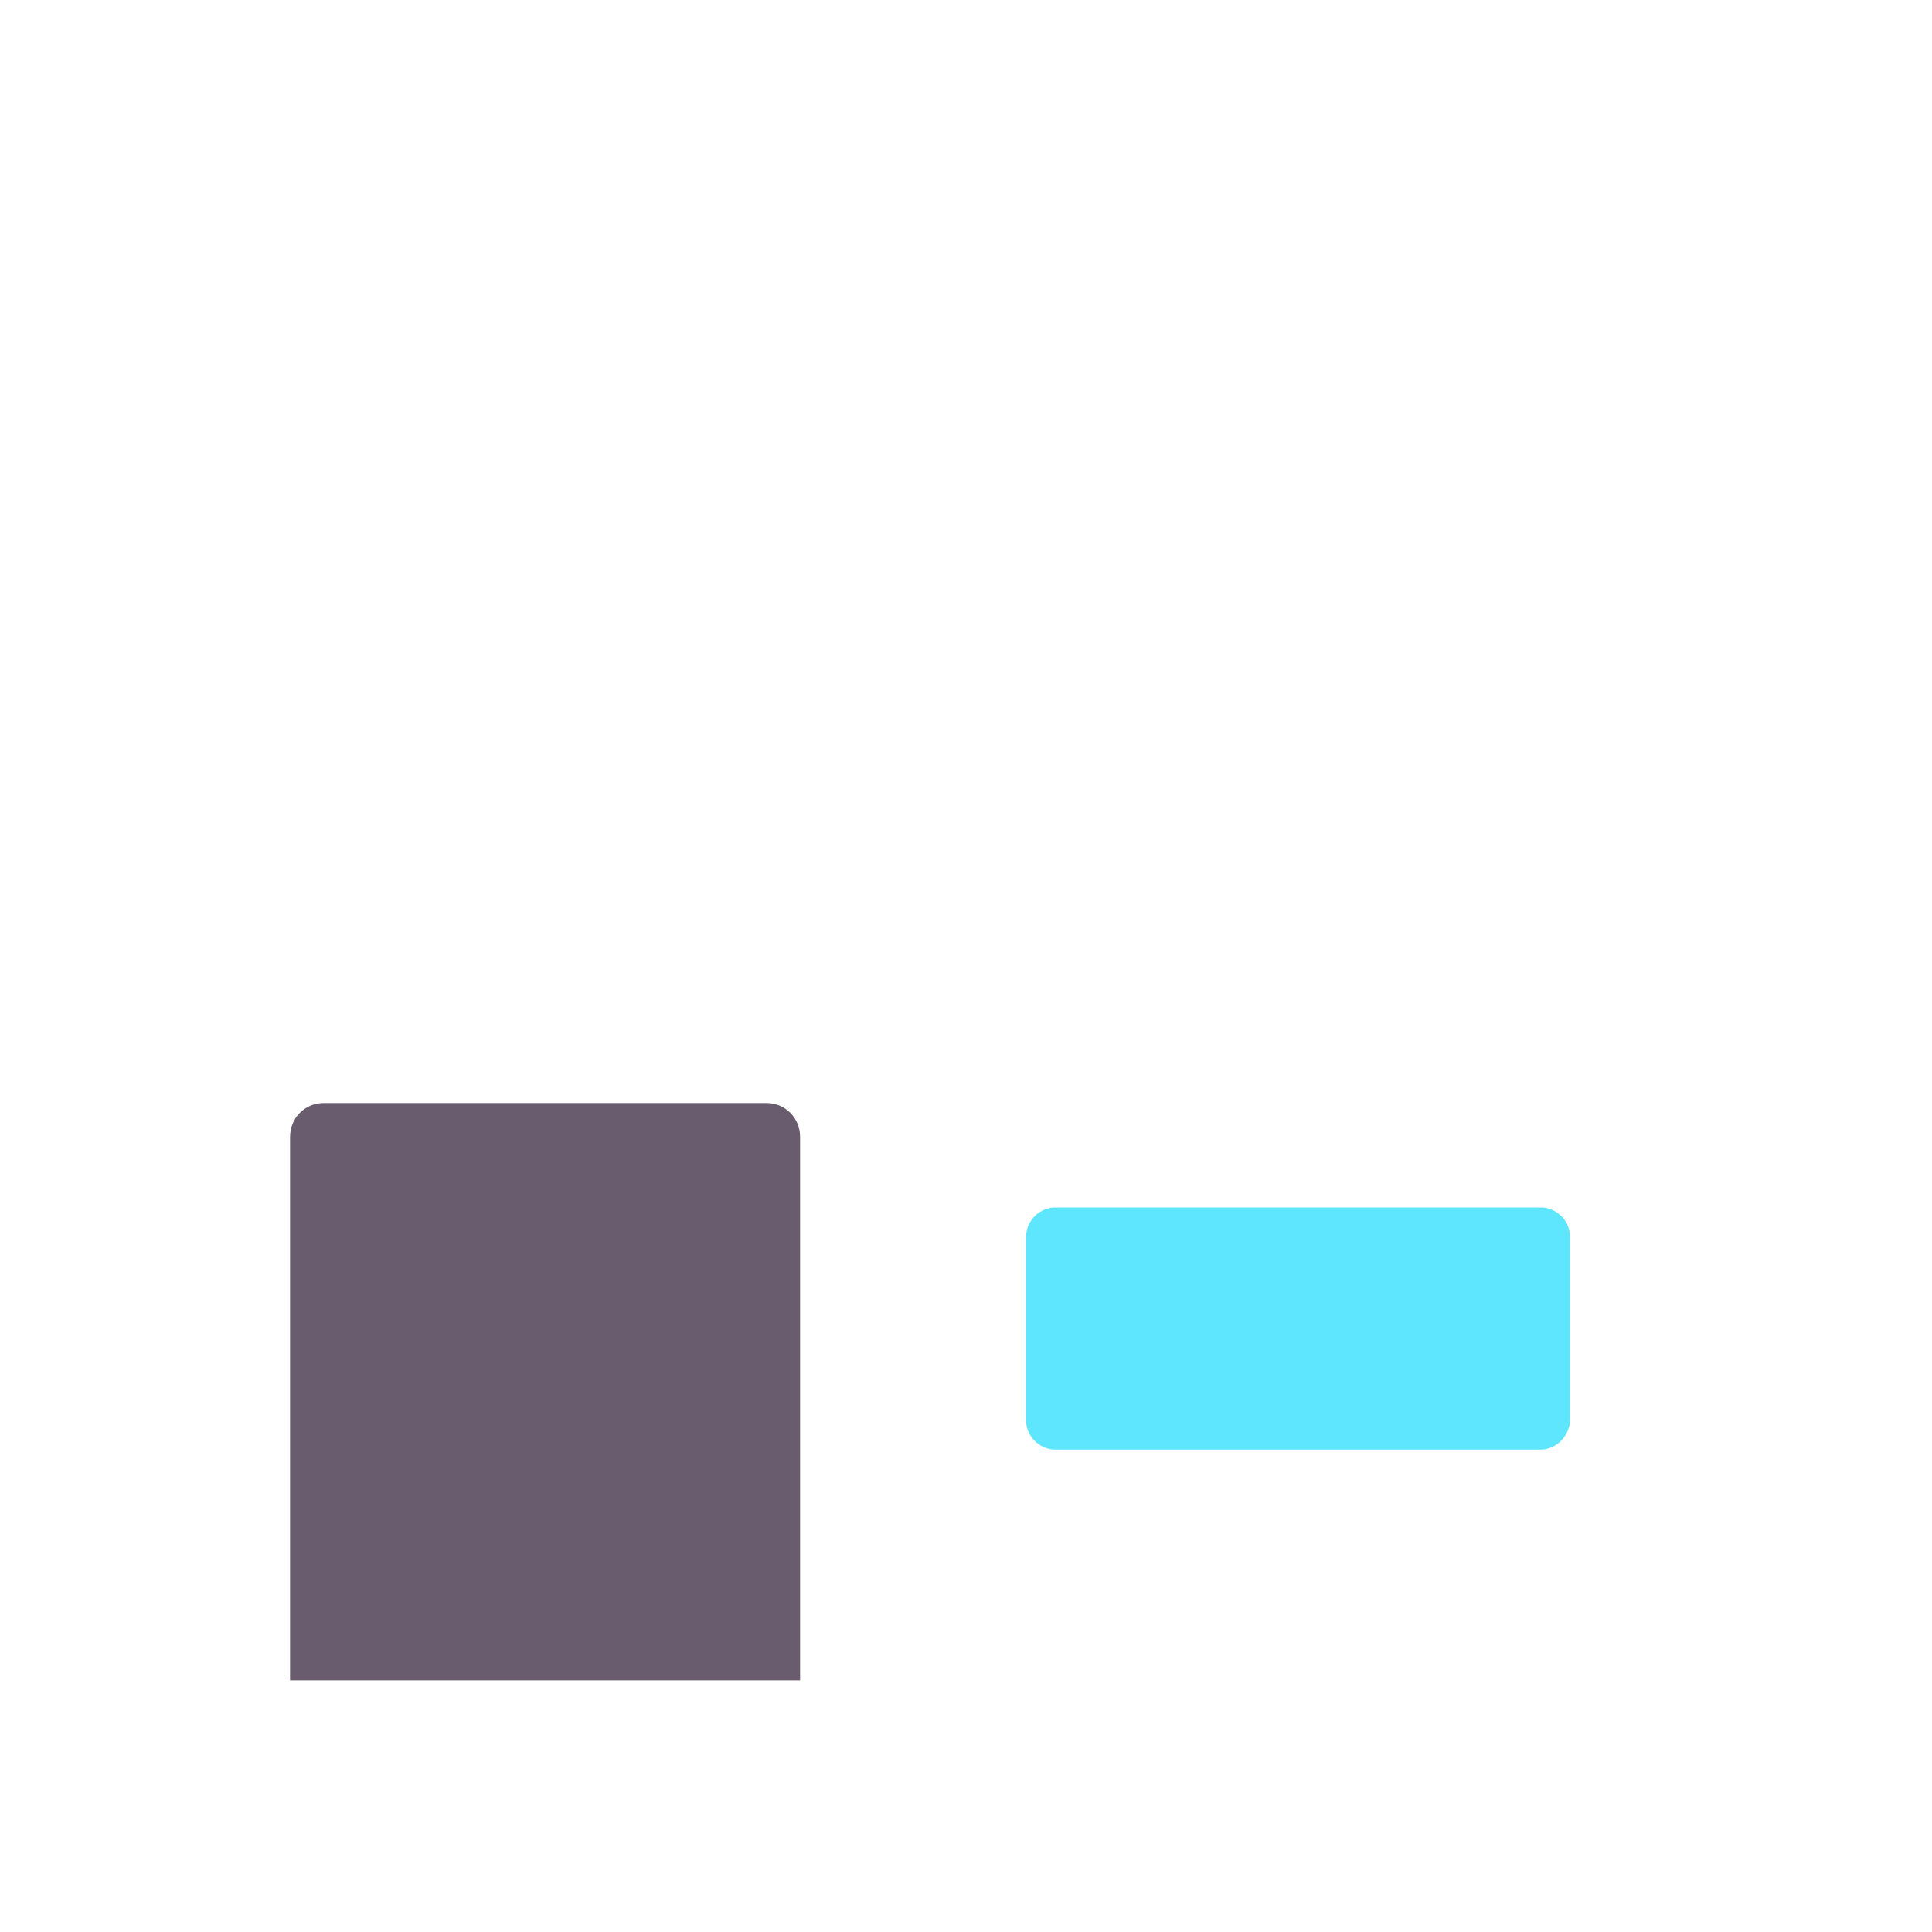 <svg xmlns="http://www.w3.org/2000/svg" width="3em" height="3em" viewBox="0 0 32 32"><g fill="none"><g filter="url(#)"><path fill="url(#)" d="M24.015 10.01H7.985c-.54 0-.99-.44-.99-.99V3.99c0-.54.44-.99.99-.99h16.03c.54 0 .99.44.99.99v5.03c-.01.55-.45.99-.99.99"/></g><g filter="url(#)"><path fill="url(#)" d="M12.665 8.487c0-.35-.19-.48-.54-.48h-1.39l.81-.83c.32-.31.54-.6.68-.88c.13-.27.2-.55.2-.85c0-.47-.15-.82-.45-1.07s-.74-.37-1.3-.37c-.23 0-.47.03-.7.08s-.45.14-.67.25c-.168.084-.34.289-.3.49q.03.15.12.27c.12.16.35.23.59.11a1.6 1.6 0 0 1 .76-.21c.45 0 .69.24.69.59q0 .21-.12.42c-.08.14-.21.31-.39.5l-1.24 1.32c-.1.1-.17.2-.23.3s-.07.18-.07.31c0 .19.05.33.14.42c.09.1.24.14.44.14h2.44c.407 0 .53-.217.53-.51"/></g><g filter="url(#)"><path fill="url(#)" d="M17.005 7.53c-.02.27-.25.47-.52.47h-.5v.49c0 .27-.2.5-.47.52a.496.496 0 0 1-.53-.5V8h-1.51c-.09 0-.17-.03-.25-.07c-.01-.01-.02 0-.03-.01l-.03-.03a.2.2 0 0 1-.07-.07c-.02-.03-.04-.05-.05-.08s-.03-.05-.03-.09a.4.4 0 0 1-.02-.1c0-.02-.01-.03-.01-.05s.01-.03.01-.04c0-.03.01-.07.02-.1s.02-.06.04-.09c.01-.01.01-.03.02-.04l2.01-3l.03-.03c.02-.03.04-.05.07-.07s.05-.04.08-.05c.03-.02.06-.03.09-.04s.06-.02.1-.02c.02 0 .03-.01.05-.01s.03.01.05.01c.03 0 .06.01.09.02s.06.02.09.04c.01.01.03.01.04.02l.03.03c.03.02.05.04.07.07s.04.05.05.08s.03.05.03.09c.01.03.02.07.02.1c0 .02.01.03.01.05v2.5h.51c.3-.02.53.22.51.51M14.995 7v-.85l-.57.85z"/></g><g filter="url(#)"><path fill="url(#)" d="M22.995 4.5v4.02c0 .27-.22.49-.49.49h-.02a.49.49 0 0 1-.49-.49v-1.5h-2v1.5c0 .27-.22.49-.49.49h-.02a.49.49 0 0 1-.49-.49V4.5c0-.27.22-.49.49-.49h.02c.27 0 .49.22.49.49v1.51h2V4.5c0-.27.22-.49.49-.49h.02c.27 0 .49.22.49.49"/></g><path fill="url(#)" d="M10.995 10.01h-1v2h1z"/><path fill="url(#)" d="M10.995 10.01h-1v2h1z"/><path fill="url(#)" d="M21.995 10.01h-1v2h1z"/><path fill="url(#)" d="M21.995 10.01h-1v2h1z"/><path fill="url(#)" d="M28.995 12.01h-26v16h26z"/><path fill="url(#)" d="M28.995 12.01h-26v16h26z"/><path fill="url(#)" d="M28.995 12.01h-26v16h26z"/><path fill="url(#)" d="M28.995 12.01h-26v16h26z"/><path fill="url(#)" d="M28.995 12.01h-26v16h26z"/><g filter="url(#)"><path fill="#695C6F" d="M13.252 27.832H4.804v-8.998c0-.316.244-.564.554-.564h7.34c.31 0 .554.248.554.564z"/></g><g filter="url(#)"><path fill="url(#)" d="M13.995 28.01h-9V18.6c0-.33.26-.59.59-.59h7.82c.33 0 .59.26.59.59z"/></g><g filter="url(#)"><path fill="#5EE6FF" d="M25.515 24.01h-8.03a.49.49 0 0 1-.49-.49v-3.03c0-.27.22-.49.49-.49h8.03c.27 0 .49.22.49.49v3.03c-.01.27-.23.49-.49.49"/><path fill="url(#)" d="M25.515 24.01h-8.03a.49.49 0 0 1-.49-.49v-3.03c0-.27.22-.49.49-.49h8.03c.27 0 .49.22.49.49v3.03c-.01.27-.23.49-.49.49"/><path fill="url(#)" d="M25.515 24.01h-8.03a.49.49 0 0 1-.49-.49v-3.03c0-.27.22-.49.49-.49h8.03c.27 0 .49.22.49.49v3.03c-.01.27-.23.49-.49.49"/></g><g filter="url(#)"><path fill="url(#)" d="M29.235 16.01H2.765a.77.77 0 0 1-.77-.77v-2.47c0-.42.34-.77.77-.77h26.47c.42 0 .77.34.77.77v2.47c-.01.43-.35.77-.77.77"/><path fill="url(#)" d="M29.235 16.01H2.765a.77.77 0 0 1-.77-.77v-2.47c0-.42.34-.77.77-.77h26.47c.42 0 .77.34.77.77v2.47c-.01.43-.35.77-.77.77"/></g><g filter="url(#)"><rect width="3.017" height="7.974" x="5.969" y="18.987" fill="url(#)" rx=".35"/><rect width="3.017" height="7.974" x="5.969" y="18.987" fill="url(#)" rx=".35"/><rect width="3.017" height="7.974" x="5.969" y="18.987" fill="url(#)" rx=".35"/></g><g filter="url(#)"><rect width="3.017" height="7.974" x="10.004" y="18.987" fill="url(#)" rx=".35"/><rect width="3.017" height="7.974" x="10.004" y="18.987" fill="url(#)" rx=".35"/><rect width="3.017" height="7.974" x="10.004" y="18.987" fill="url(#)" rx=".35"/></g><g filter="url(#)"><path stroke="url(#)" stroke-linecap="round" stroke-width=".15" d="M13.413 18.442c.089.015.266 0 .266.234v8.953"/></g><g filter="url(#)"><path stroke="url(#)" stroke-linecap="round" stroke-width=".15" d="M13.398 18.442h-7.56"/></g><g filter="url(#)"><path stroke="url(#)" stroke-linecap="round" stroke-width=".25" d="M9.835 4.535c.245-.062.89-.25 1.422-.093c.64.187 1.156.984.219 2.015"/></g><g filter="url(#)"><path stroke="url(#)" stroke-linecap="round" stroke-width=".25" d="M12.2 8.504H9.834"/></g><g filter="url(#)"><path stroke="url(#)" stroke-linecap="round" stroke-width=".25" d="M15.523 8.504v-3.89"/></g><g filter="url(#)"><path stroke="url(#)" stroke-linecap="round" stroke-width=".25" d="M16.523 7.457h-3"/></g><g filter="url(#)"><path stroke="url(#)" stroke-linecap="round" stroke-width=".25" d="m13.538 7.395l1.89-2.781"/></g><g filter="url(#)"><path stroke="url(#)" stroke-linecap="round" stroke-width=".25" d="M22.57 4.489v3.937"/></g><g filter="url(#)"><path stroke="url(#)" stroke-linecap="round" stroke-width=".25" d="M19.491 4.489v3.937"/></g><g filter="url(#)"><path stroke="url(#)" stroke-linecap="round" stroke-width=".25" d="M19.476 6.551h3.078"/></g><defs><linearGradient id="" x1="9.564" x2="24.554" y1="8.097" y2="8.097" gradientUnits="userSpaceOnUse"><stop stop-color="#A59EAA"/><stop offset="1" stop-color="#BDB5C2"/></linearGradient><linearGradient id="" x1="10.831" x2="10.831" y1="4.007" y2="9.003" gradientUnits="userSpaceOnUse"><stop stop-color="#5D235A"/><stop offset="1" stop-color="#222058"/></linearGradient><linearGradient id="" x1="14.995" x2="14.995" y1="4.01" y2="9.018" gradientUnits="userSpaceOnUse"><stop stop-color="#5D235A"/><stop offset="1" stop-color="#222058"/></linearGradient><linearGradient id="" x1="20.994" x2="20.994" y1="4.01" y2="9.017" gradientUnits="userSpaceOnUse"><stop stop-color="#5D235A"/><stop offset="1" stop-color="#222058"/></linearGradient><linearGradient id="" x1="2.995" x2="28.995" y1="24.051" y2="24.051" gradientUnits="userSpaceOnUse"><stop stop-color="#A59CA9"/><stop offset="1" stop-color="#BFB4C5"/></linearGradient><linearGradient id="" x1="2.724" x2="3.557" y1="20.528" y2="20.528" gradientUnits="userSpaceOnUse"><stop stop-color="#6E616E"/><stop offset="1" stop-color="#6E616E" stop-opacity="0"/></linearGradient><linearGradient id="" x1="5.126" x2="5.126" y1="15.895" y2="16.535" gradientUnits="userSpaceOnUse"><stop stop-color="#6E616E"/><stop offset="1" stop-color="#6E616E" stop-opacity="0"/></linearGradient><linearGradient id="" x1="29.064" x2="28.259" y1="21.55" y2="21.55" gradientUnits="userSpaceOnUse"><stop stop-color="#E0DCE2"/><stop offset="1" stop-color="#E0DCE2" stop-opacity="0"/></linearGradient><linearGradient id="" x1="9.496" x2="9.496" y1="28.012" y2="18.012" gradientUnits="userSpaceOnUse"><stop stop-color="#323870"/><stop offset="1" stop-color="#5C275C"/></linearGradient><linearGradient id="" x1="16.835" x2="17.739" y1="22.005" y2="22.005" gradientUnits="userSpaceOnUse"><stop stop-color="#5DFFFF"/><stop offset="1" stop-color="#5DFFFF" stop-opacity="0"/></linearGradient><linearGradient id="" x1="19.615" x2="19.615" y1="24.233" y2="23.396" gradientUnits="userSpaceOnUse"><stop stop-color="#5DFFFF"/><stop offset="1" stop-color="#5DFFFF" stop-opacity="0"/></linearGradient><linearGradient id="" x1="6.632" x2="27.007" y1="16.01" y2="16.01" gradientUnits="userSpaceOnUse"><stop stop-color="#EF3D89"/><stop offset="1" stop-color="#FF3D51"/></linearGradient><linearGradient id="" x1="30.005" x2="28.679" y1="14.583" y2="14.583" gradientUnits="userSpaceOnUse"><stop stop-color="#FF5766"/><stop offset="1" stop-color="#FF5766" stop-opacity="0"/></linearGradient><linearGradient id="" x1="7.478" x2="7.478" y1="18.987" y2="26.961" gradientUnits="userSpaceOnUse"><stop stop-color="#4DC7FF"/><stop offset="1" stop-color="#62F1FF"/></linearGradient><linearGradient id="" x1="5.915" x2="6.376" y1="22.974" y2="22.974" gradientUnits="userSpaceOnUse"><stop stop-color="#5DFFFF"/><stop offset="1" stop-color="#5DFFFF" stop-opacity="0"/></linearGradient><linearGradient id="" x1="6.846" x2="6.846" y1="27.404" y2="25.741" gradientUnits="userSpaceOnUse"><stop stop-color="#5DFFFF"/><stop offset="1" stop-color="#5DFFFF" stop-opacity="0"/></linearGradient><linearGradient id="" x1="11.512" x2="11.512" y1="18.987" y2="26.961" gradientUnits="userSpaceOnUse"><stop stop-color="#4DC7FF"/><stop offset="1" stop-color="#62F1FF"/></linearGradient><linearGradient id="" x1="9.95" x2="10.411" y1="22.974" y2="22.974" gradientUnits="userSpaceOnUse"><stop stop-color="#5DFFFF"/><stop offset="1" stop-color="#5DFFFF" stop-opacity="0"/></linearGradient><linearGradient id="" x1="10.881" x2="10.881" y1="27.404" y2="25.741" gradientUnits="userSpaceOnUse"><stop stop-color="#5DFFFF"/><stop offset="1" stop-color="#5DFFFF" stop-opacity="0"/></linearGradient><linearGradient id="" x1="13.413" x2="13.413" y1="18.349" y2="27.957" gradientUnits="userSpaceOnUse"><stop stop-color="#6F3D6C"/><stop offset="1" stop-color="#44487C"/></linearGradient><linearGradient id="" x1="14.273" x2="5.839" y1="18.442" y2="18.442" gradientUnits="userSpaceOnUse"><stop stop-color="#6F3D6C"/><stop offset="1" stop-color="#6F3D6C" stop-opacity="0"/></linearGradient><linearGradient id="" x1="12.252" x2="10.351" y1="4.416" y2="5.707" gradientUnits="userSpaceOnUse"><stop stop-color="#6F436F"/><stop offset="1" stop-color="#6F3D6C" stop-opacity="0"/></linearGradient><linearGradient id="" x1="12.489" x2="10.867" y1="8.521" y2="9.909" gradientUnits="userSpaceOnUse"><stop stop-color="#464A7A"/><stop offset="1" stop-color="#464A7A" stop-opacity="0"/></linearGradient><linearGradient id="" x1="15.456" x2="14.79" y1="10.692" y2="3.535" gradientUnits="userSpaceOnUse"><stop stop-color="#464A7A"/><stop offset="1" stop-color="#464A7A" stop-opacity="0"/></linearGradient><linearGradient id="" x1="17.21" x2="13.322" y1="7.168" y2="7.199" gradientUnits="userSpaceOnUse"><stop stop-color="#464A7A"/><stop offset="1" stop-color="#464A7A" stop-opacity="0"/></linearGradient><linearGradient id="" x1="15.661" x2="13.624" y1="4.66" y2="5.567" gradientUnits="userSpaceOnUse"><stop stop-color="#6F436F"/><stop offset="1" stop-color="#6F3D6C" stop-opacity="0"/></linearGradient><linearGradient id="" x1="22.57" x2="22.567" y1="8.27" y2="4.645" gradientUnits="userSpaceOnUse"><stop stop-color="#434072"/><stop offset="1" stop-color="#6B3E6C"/></linearGradient><linearGradient id="" x1="19.491" x2="19.489" y1="8.27" y2="4.645" gradientUnits="userSpaceOnUse"><stop stop-color="#434072"/><stop offset="1" stop-color="#6B3E6C"/></linearGradient><linearGradient id="" x1="23.259" x2="19.27" y1="6.262" y2="6.294" gradientUnits="userSpaceOnUse"><stop stop-color="#4F3465"/><stop offset="1" stop-color="#4F3465"/></linearGradient><filter id="" width="18.61" height="7.31" x="6.695" y="2.7" color-interpolation-filters="sRGB" filterUnits="userSpaceOnUse"><feFlood flood-opacity="0" result="BackgroundImageFix"/><feBlend in="SourceGraphic" in2="BackgroundImageFix" result="shape"/><feColorMatrix in="SourceAlpha" result="hardAlpha" values="0 0 0 0 0 0 0 0 0 0 0 0 0 0 0 0 0 0 127 0"/><feOffset dx=".3" dy="-.3"/><feGaussianBlur stdDeviation=".3"/><feComposite in2="hardAlpha" k2="-1" k3="1" operator="arithmetic"/><feColorMatrix values="0 0 0 0 0.478 0 0 0 0 0.404 0 0 0 0 0.459 0 0 0 1 0"/><feBlend in2="shape" result="effect1_innerShadow_18_6533"/><feColorMatrix in="SourceAlpha" result="hardAlpha" values="0 0 0 0 0 0 0 0 0 0 0 0 0 0 0 0 0 0 127 0"/><feOffset dy="-.2"/><feGaussianBlur stdDeviation=".15"/><feComposite in2="hardAlpha" k2="-1" k3="1" operator="arithmetic"/><feColorMatrix values="0 0 0 0 0.565 0 0 0 0 0.365 0 0 0 0 0.486 0 0 0 1 0"/><feBlend in2="effect1_innerShadow_18_6533" result="effect2_innerShadow_18_6533"/><feColorMatrix in="SourceAlpha" result="hardAlpha" values="0 0 0 0 0 0 0 0 0 0 0 0 0 0 0 0 0 0 127 0"/><feOffset dx="-.3"/><feGaussianBlur stdDeviation=".3"/><feComposite in2="hardAlpha" k2="-1" k3="1" operator="arithmetic"/><feColorMatrix values="0 0 0 0 0.875 0 0 0 0 0.859 0 0 0 0 0.882 0 0 0 1 0"/><feBlend in2="effect2_innerShadow_18_6533" result="effect3_innerShadow_18_6533"/></filter><filter id="" width="3.916" height="5.24" x="8.999" y="3.757" color-interpolation-filters="sRGB" filterUnits="userSpaceOnUse"><feFlood flood-opacity="0" result="BackgroundImageFix"/><feBlend in="SourceGraphic" in2="BackgroundImageFix" result="shape"/><feColorMatrix in="SourceAlpha" result="hardAlpha" values="0 0 0 0 0 0 0 0 0 0 0 0 0 0 0 0 0 0 127 0"/><feOffset dx=".25" dy="-.25"/><feGaussianBlur stdDeviation=".2"/><feComposite in2="hardAlpha" k2="-1" k3="1" operator="arithmetic"/><feColorMatrix values="0 0 0 0 0.204 0 0 0 0 0.133 0 0 0 0 0.227 0 0 0 1 0"/><feBlend in2="shape" result="effect1_innerShadow_18_6533"/></filter><filter id="" width="4.271" height="5.251" x="12.985" y="3.76" color-interpolation-filters="sRGB" filterUnits="userSpaceOnUse"><feFlood flood-opacity="0" result="BackgroundImageFix"/><feBlend in="SourceGraphic" in2="BackgroundImageFix" result="shape"/><feColorMatrix in="SourceAlpha" result="hardAlpha" values="0 0 0 0 0 0 0 0 0 0 0 0 0 0 0 0 0 0 127 0"/><feOffset dx=".25" dy="-.25"/><feGaussianBlur stdDeviation=".2"/><feComposite in2="hardAlpha" k2="-1" k3="1" operator="arithmetic"/><feColorMatrix values="0 0 0 0 0.204 0 0 0 0 0.133 0 0 0 0 0.227 0 0 0 1 0"/><feBlend in2="shape" result="effect1_innerShadow_18_6533"/></filter><filter id="" width="4.25" height="5.25" x="18.995" y="3.76" color-interpolation-filters="sRGB" filterUnits="userSpaceOnUse"><feFlood flood-opacity="0" result="BackgroundImageFix"/><feBlend in="SourceGraphic" in2="BackgroundImageFix" result="shape"/><feColorMatrix in="SourceAlpha" result="hardAlpha" values="0 0 0 0 0 0 0 0 0 0 0 0 0 0 0 0 0 0 127 0"/><feOffset dx=".25" dy="-.25"/><feGaussianBlur stdDeviation=".2"/><feComposite in2="hardAlpha" k2="-1" k3="1" operator="arithmetic"/><feColorMatrix values="0 0 0 0 0.204 0 0 0 0 0.133 0 0 0 0 0.227 0 0 0 1 0"/><feBlend in2="shape" result="effect1_innerShadow_18_6533"/></filter><filter id="" width="9.448" height="10.563" x="4.304" y="17.77" color-interpolation-filters="sRGB" filterUnits="userSpaceOnUse"><feFlood flood-opacity="0" result="BackgroundImageFix"/><feBlend in="SourceGraphic" in2="BackgroundImageFix" result="shape"/><feGaussianBlur result="effect1_foregroundBlur_18_6533" stdDeviation=".25"/></filter><filter id="" width="9.25" height="10.25" x="4.995" y="18.01" color-interpolation-filters="sRGB" filterUnits="userSpaceOnUse"><feFlood flood-opacity="0" result="BackgroundImageFix"/><feBlend in="SourceGraphic" in2="BackgroundImageFix" result="shape"/><feColorMatrix in="SourceAlpha" result="hardAlpha" values="0 0 0 0 0 0 0 0 0 0 0 0 0 0 0 0 0 0 127 0"/><feOffset dx=".25" dy=".25"/><feGaussianBlur stdDeviation=".35"/><feComposite in2="hardAlpha" k2="-1" k3="1" operator="arithmetic"/><feColorMatrix values="0 0 0 0 0.216 0 0 0 0 0.114 0 0 0 0 0.255 0 0 0 1 0"/><feBlend in2="shape" result="effect1_innerShadow_18_6533"/></filter><filter id="" width="9.26" height="4.26" x="16.745" y="20" color-interpolation-filters="sRGB" filterUnits="userSpaceOnUse"><feFlood flood-opacity="0" result="BackgroundImageFix"/><feBlend in="SourceGraphic" in2="BackgroundImageFix" result="shape"/><feColorMatrix in="SourceAlpha" result="hardAlpha" values="0 0 0 0 0 0 0 0 0 0 0 0 0 0 0 0 0 0 127 0"/><feOffset dx="-.25" dy=".25"/><feGaussianBlur stdDeviation=".2"/><feComposite in2="hardAlpha" k2="-1" k3="1" operator="arithmetic"/><feColorMatrix values="0 0 0 0 0.224 0 0 0 0 0.671 0 0 0 0 0.973 0 0 0 1 0"/><feBlend in2="shape" result="effect1_innerShadow_18_6533"/></filter><filter id="" width="28.41" height="4.21" x="1.995" y="11.8" color-interpolation-filters="sRGB" filterUnits="userSpaceOnUse"><feFlood flood-opacity="0" result="BackgroundImageFix"/><feBlend in="SourceGraphic" in2="BackgroundImageFix" result="shape"/><feColorMatrix in="SourceAlpha" result="hardAlpha" values="0 0 0 0 0 0 0 0 0 0 0 0 0 0 0 0 0 0 127 0"/><feOffset dx=".4" dy="-.2"/><feGaussianBlur stdDeviation=".5"/><feComposite in2="hardAlpha" k2="-1" k3="1" operator="arithmetic"/><feColorMatrix values="0 0 0 0 0.62 0 0 0 0 0.22 0 0 0 0 0.388 0 0 0 1 0"/><feBlend in2="shape" result="effect1_innerShadow_18_6533"/></filter><filter id="" width="3.217" height="8.174" x="5.769" y="18.987" color-interpolation-filters="sRGB" filterUnits="userSpaceOnUse"><feFlood flood-opacity="0" result="BackgroundImageFix"/><feBlend in="SourceGraphic" in2="BackgroundImageFix" result="shape"/><feColorMatrix in="SourceAlpha" result="hardAlpha" values="0 0 0 0 0 0 0 0 0 0 0 0 0 0 0 0 0 0 127 0"/><feOffset dx="-.2" dy=".2"/><feGaussianBlur stdDeviation=".3"/><feComposite in2="hardAlpha" k2="-1" k3="1" operator="arithmetic"/><feColorMatrix values="0 0 0 0 0.118 0 0 0 0 0.545 0 0 0 0 0.937 0 0 0 1 0"/><feBlend in2="shape" result="effect1_innerShadow_18_6533"/></filter><filter id="" width="3.217" height="8.174" x="9.804" y="18.987" color-interpolation-filters="sRGB" filterUnits="userSpaceOnUse"><feFlood flood-opacity="0" result="BackgroundImageFix"/><feBlend in="SourceGraphic" in2="BackgroundImageFix" result="shape"/><feColorMatrix in="SourceAlpha" result="hardAlpha" values="0 0 0 0 0 0 0 0 0 0 0 0 0 0 0 0 0 0 127 0"/><feOffset dx="-.2" dy=".2"/><feGaussianBlur stdDeviation=".3"/><feComposite in2="hardAlpha" k2="-1" k3="1" operator="arithmetic"/><feColorMatrix values="0 0 0 0 0.118 0 0 0 0 0.545 0 0 0 0 0.937 0 0 0 1 0"/><feBlend in2="shape" result="effect1_innerShadow_18_6533"/></filter><filter id="" width=".916" height="9.838" x="13.088" y="18.117" color-interpolation-filters="sRGB" filterUnits="userSpaceOnUse"><feFlood flood-opacity="0" result="BackgroundImageFix"/><feBlend in="SourceGraphic" in2="BackgroundImageFix" result="shape"/><feGaussianBlur result="effect1_foregroundBlur_18_6533" stdDeviation=".125"/></filter><filter id="" width="8.209" height=".65" x="5.514" y="18.117" color-interpolation-filters="sRGB" filterUnits="userSpaceOnUse"><feFlood flood-opacity="0" result="BackgroundImageFix"/><feBlend in="SourceGraphic" in2="BackgroundImageFix" result="shape"/><feGaussianBlur result="effect1_foregroundBlur_18_6533" stdDeviation=".125"/></filter><filter id="" width="2.903" height="2.826" x="9.46" y="4.006" color-interpolation-filters="sRGB" filterUnits="userSpaceOnUse"><feFlood flood-opacity="0" result="BackgroundImageFix"/><feBlend in="SourceGraphic" in2="BackgroundImageFix" result="shape"/><feGaussianBlur result="effect1_foregroundBlur_18_6533" stdDeviation=".125"/></filter><filter id="" width="3.114" height=".75" x="9.46" y="8.129" color-interpolation-filters="sRGB" filterUnits="userSpaceOnUse"><feFlood flood-opacity="0" result="BackgroundImageFix"/><feBlend in="SourceGraphic" in2="BackgroundImageFix" result="shape"/><feGaussianBlur result="effect1_foregroundBlur_18_6533" stdDeviation=".125"/></filter><filter id="" width=".75" height="4.641" x="15.148" y="4.239" color-interpolation-filters="sRGB" filterUnits="userSpaceOnUse"><feFlood flood-opacity="0" result="BackgroundImageFix"/><feBlend in="SourceGraphic" in2="BackgroundImageFix" result="shape"/><feGaussianBlur result="effect1_foregroundBlur_18_6533" stdDeviation=".125"/></filter><filter id="" width="3.75" height=".75" x="13.148" y="7.082" color-interpolation-filters="sRGB" filterUnits="userSpaceOnUse"><feFlood flood-opacity="0" result="BackgroundImageFix"/><feBlend in="SourceGraphic" in2="BackgroundImageFix" result="shape"/><feGaussianBlur result="effect1_foregroundBlur_18_6533" stdDeviation=".125"/></filter><filter id="" width="2.641" height="3.531" x="13.163" y="4.239" color-interpolation-filters="sRGB" filterUnits="userSpaceOnUse"><feFlood flood-opacity="0" result="BackgroundImageFix"/><feBlend in="SourceGraphic" in2="BackgroundImageFix" result="shape"/><feGaussianBlur result="effect1_foregroundBlur_18_6533" stdDeviation=".125"/></filter><filter id="" width=".75" height="4.688" x="22.195" y="4.114" color-interpolation-filters="sRGB" filterUnits="userSpaceOnUse"><feFlood flood-opacity="0" result="BackgroundImageFix"/><feBlend in="SourceGraphic" in2="BackgroundImageFix" result="shape"/><feGaussianBlur result="effect1_foregroundBlur_18_6533" stdDeviation=".125"/></filter><filter id="" width=".75" height="4.688" x="19.116" y="4.114" color-interpolation-filters="sRGB" filterUnits="userSpaceOnUse"><feFlood flood-opacity="0" result="BackgroundImageFix"/><feBlend in="SourceGraphic" in2="BackgroundImageFix" result="shape"/><feGaussianBlur result="effect1_foregroundBlur_18_6533" stdDeviation=".125"/></filter><filter id="" width="3.828" height=".75" x="19.101" y="6.176" color-interpolation-filters="sRGB" filterUnits="userSpaceOnUse"><feFlood flood-opacity="0" result="BackgroundImageFix"/><feBlend in="SourceGraphic" in2="BackgroundImageFix" result="shape"/><feGaussianBlur result="effect1_foregroundBlur_18_6533" stdDeviation=".125"/></filter><radialGradient id="" cx="0" cy="0" r="1" gradientTransform="matrix(-1.238 0 0 -3.019 10.922 12.01)" gradientUnits="userSpaceOnUse"><stop stop-color="#7A5E81"/><stop offset="1" stop-color="#281D26"/></radialGradient><radialGradient id="" cx="0" cy="0" r="1" gradientTransform="matrix(-.657 0 0 -1.637 11.152 12.01)" gradientUnits="userSpaceOnUse"><stop stop-color="#836488"/><stop offset="1" stop-color="#836488" stop-opacity="0"/></radialGradient><radialGradient id="" cx="0" cy="0" r="1" gradientTransform="matrix(-1.238 0 0 -3.019 21.922 12.01)" gradientUnits="userSpaceOnUse"><stop stop-color="#7A5E81"/><stop offset="1" stop-color="#281D26"/></radialGradient><radialGradient id="" cx="0" cy="0" r="1" gradientTransform="matrix(-.657 0 0 -1.637 22.152 12.01)" gradientUnits="userSpaceOnUse"><stop stop-color="#836488"/><stop offset="1" stop-color="#836488" stop-opacity="0"/></radialGradient><radialGradient id="" cx="0" cy="0" r="1" gradientTransform="rotate(39.13 -16.923 4.441)scale(14.261 19.02)" gradientUnits="userSpaceOnUse"><stop stop-color="#887B8B"/><stop offset="1" stop-color="#887B8B" stop-opacity="0"/></radialGradient></defs></g></svg>